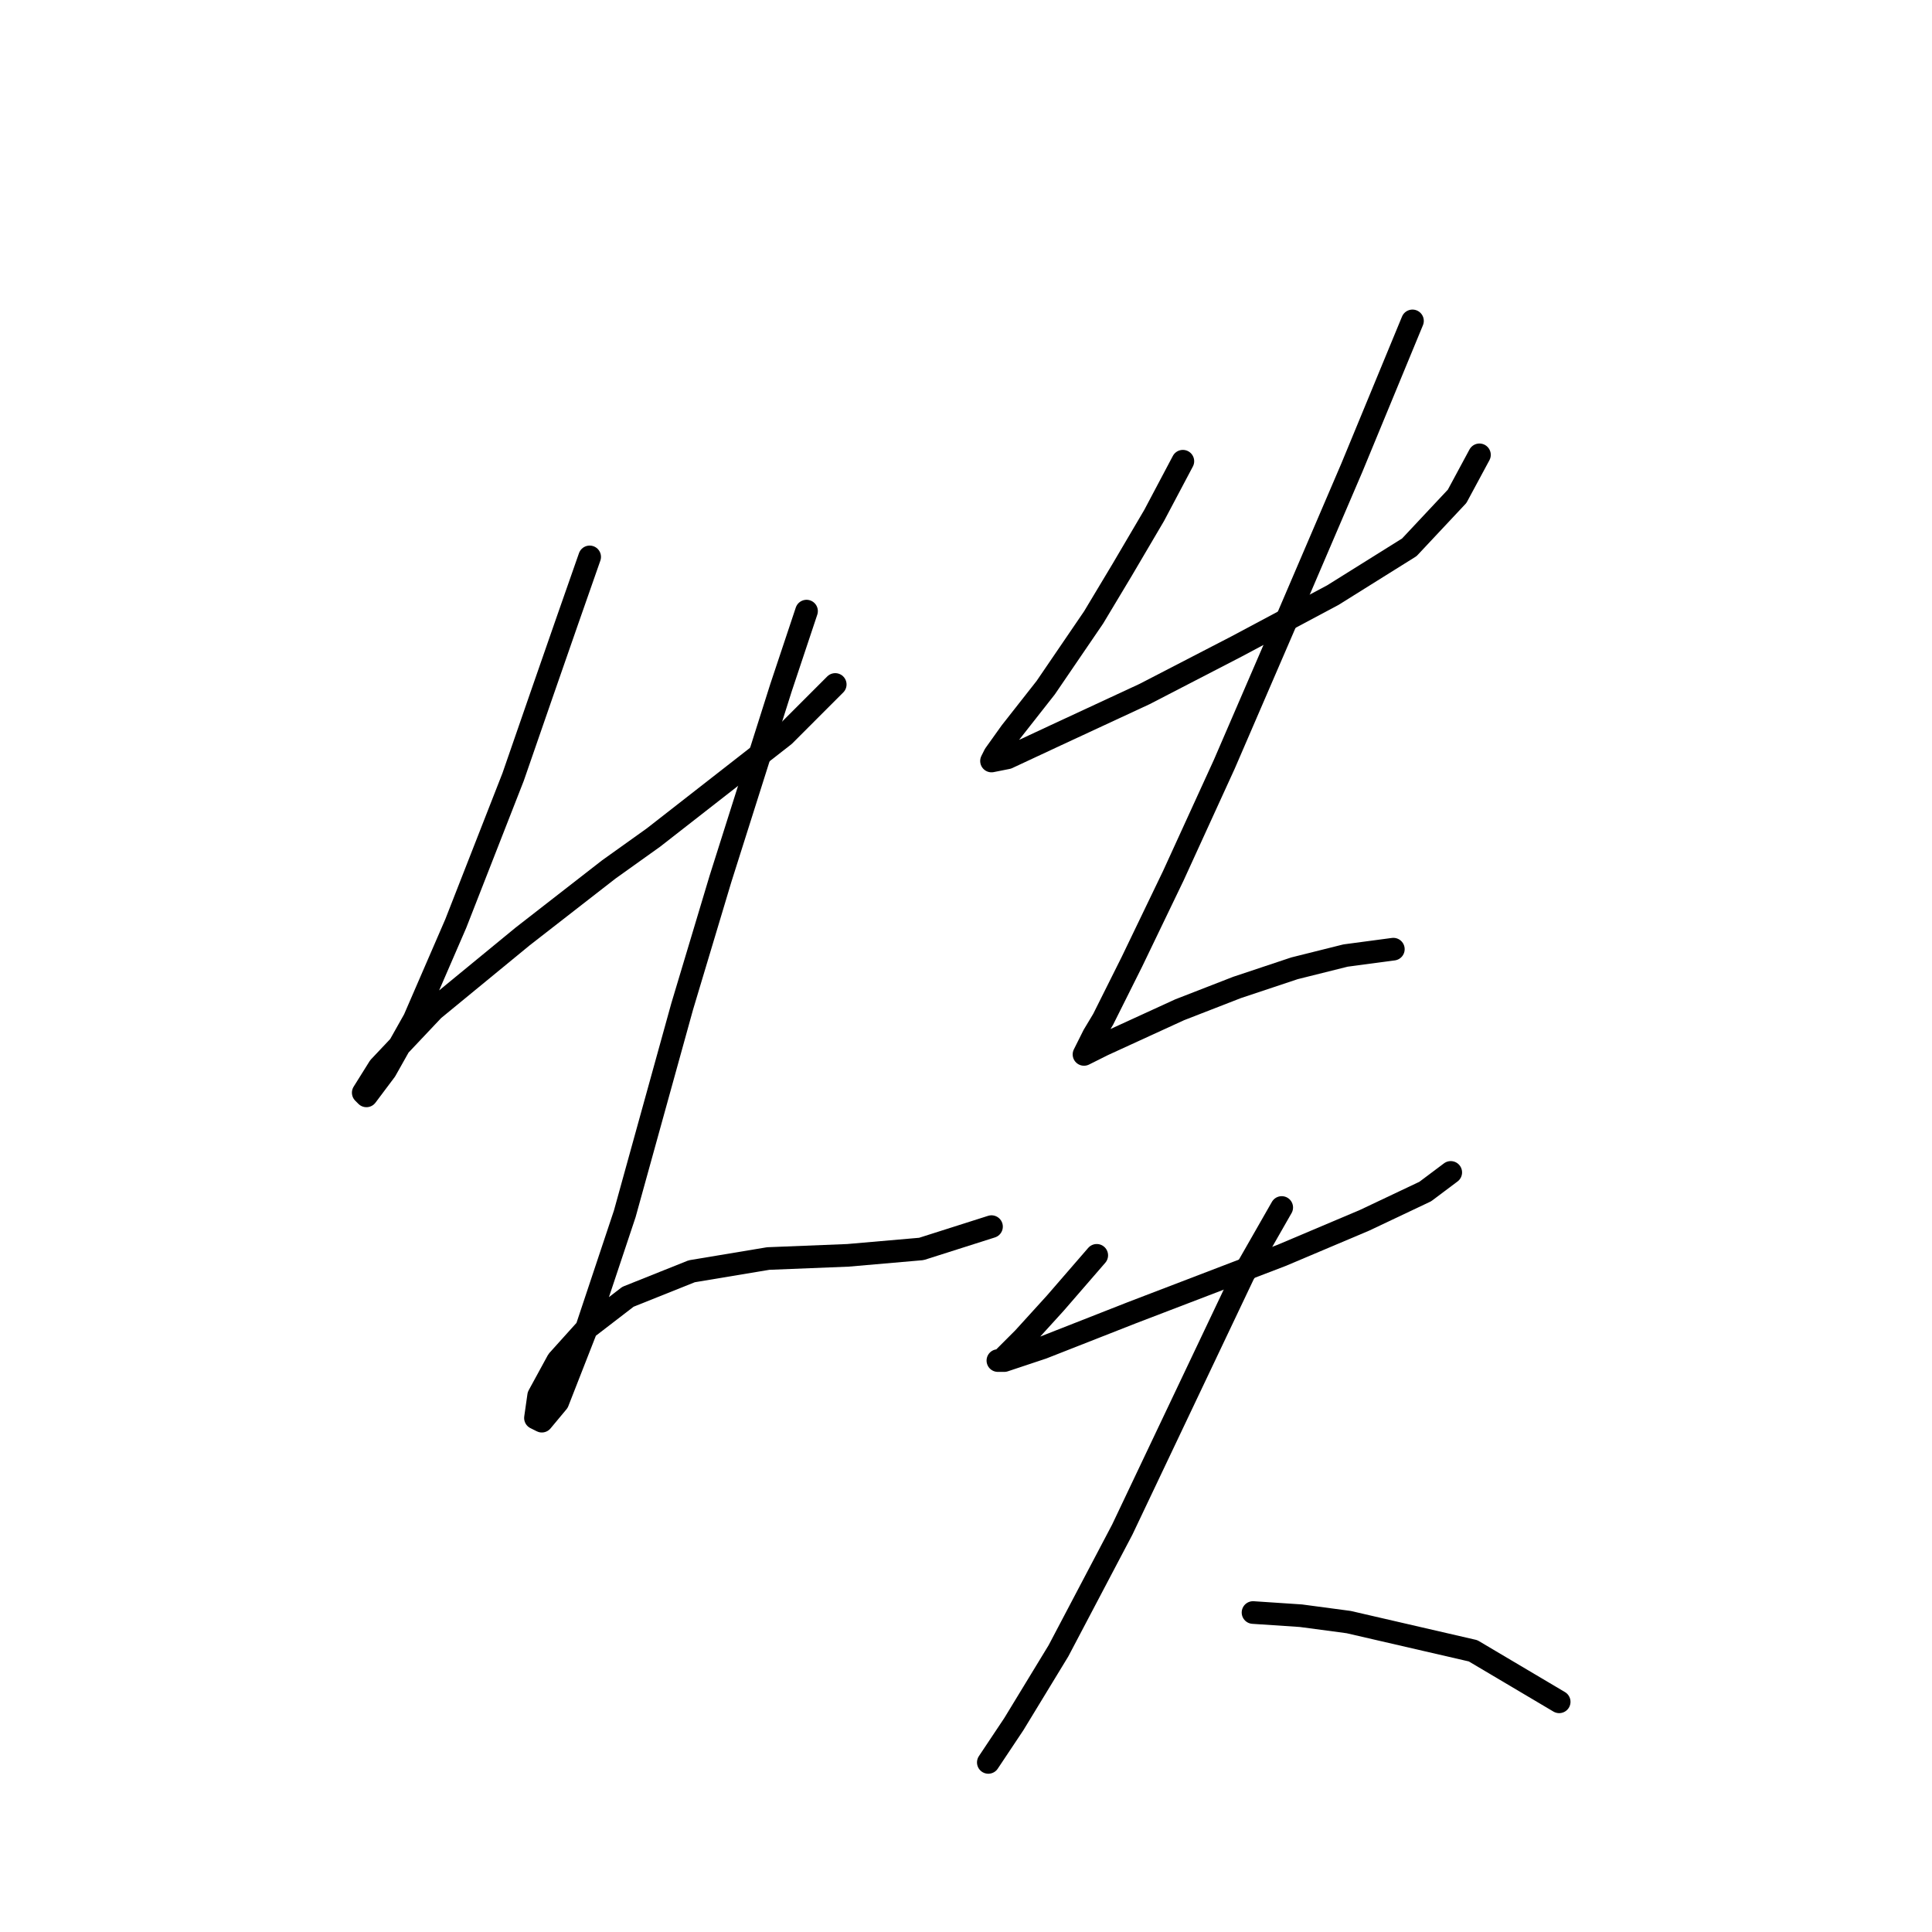 <?xml version="1.0" standalone="no"?>
    <svg width="256" height="256" xmlns="http://www.w3.org/2000/svg" version="1.1">
    <polyline stroke="black" stroke-width="3" stroke-linecap="round" fill="transparent" stroke-linejoin="round" points="78.134 73.792 75.176 82.244 71.796 91.963 67.992 102.95 60.386 122.389 54.892 135.067 51.089 141.828 48.553 145.209 48.131 144.786 50.244 141.406 57.428 133.799 69.26 124.08 80.67 115.205 86.586 110.979 103.912 97.457 110.673 90.695 110.673 90.695 " />
        <polyline stroke="black" stroke-width="3" stroke-linecap="round" fill="transparent" stroke-linejoin="round" points="106.87 80.976 103.489 91.118 95.46 116.473 90.389 133.376 82.783 160.844 77.712 176.058 73.908 185.777 71.796 188.313 70.95 187.89 71.373 184.932 73.908 180.283 77.712 176.058 83.205 171.832 91.657 168.451 101.799 166.761 112.364 166.338 122.083 165.493 131.38 162.535 131.38 162.535 " />
        <polyline stroke="black" stroke-width="3" stroke-linecap="round" fill="transparent" stroke-linejoin="round" points="156.735 61.114 152.932 68.298 148.706 75.482 144.903 81.821 138.564 91.118 133.915 97.034 131.803 99.992 131.38 100.837 133.493 100.415 139.832 97.457 151.664 91.963 163.919 85.624 176.597 78.863 186.739 72.524 193.077 65.763 196.036 60.269 196.036 60.269 " />
        <polyline stroke="black" stroke-width="3" stroke-linecap="round" fill="transparent" stroke-linejoin="round" points="187.161 42.521 179.132 61.96 170.258 82.666 162.229 101.26 155.467 116.05 149.974 127.46 146.171 135.067 144.903 137.18 143.635 139.715 144.48 139.293 146.171 138.447 156.312 133.799 163.919 130.841 171.526 128.305 178.287 126.615 184.626 125.77 184.626 125.77 " />
        <polyline stroke="black" stroke-width="3" stroke-linecap="round" fill="transparent" stroke-linejoin="round" points="145.325 166.338 139.832 172.677 135.606 177.325 132.648 180.283 132.225 180.283 133.07 180.283 138.141 178.593 149.974 173.945 169.835 166.338 180.822 161.69 188.852 157.886 192.232 155.351 192.232 155.351 " />
        <polyline stroke="black" stroke-width="3" stroke-linecap="round" fill="transparent" stroke-linejoin="round" points="169.835 159.999 164.764 168.874 148.706 202.68 140.254 218.739 134.338 228.458 130.957 233.529 130.957 233.529 " />
        <polyline stroke="black" stroke-width="3" stroke-linecap="round" fill="transparent" stroke-linejoin="round" points="166.032 213.668 172.371 214.09 178.71 214.935 195.19 218.739 206.6 225.5 206.6 225.5 " />
        </svg>